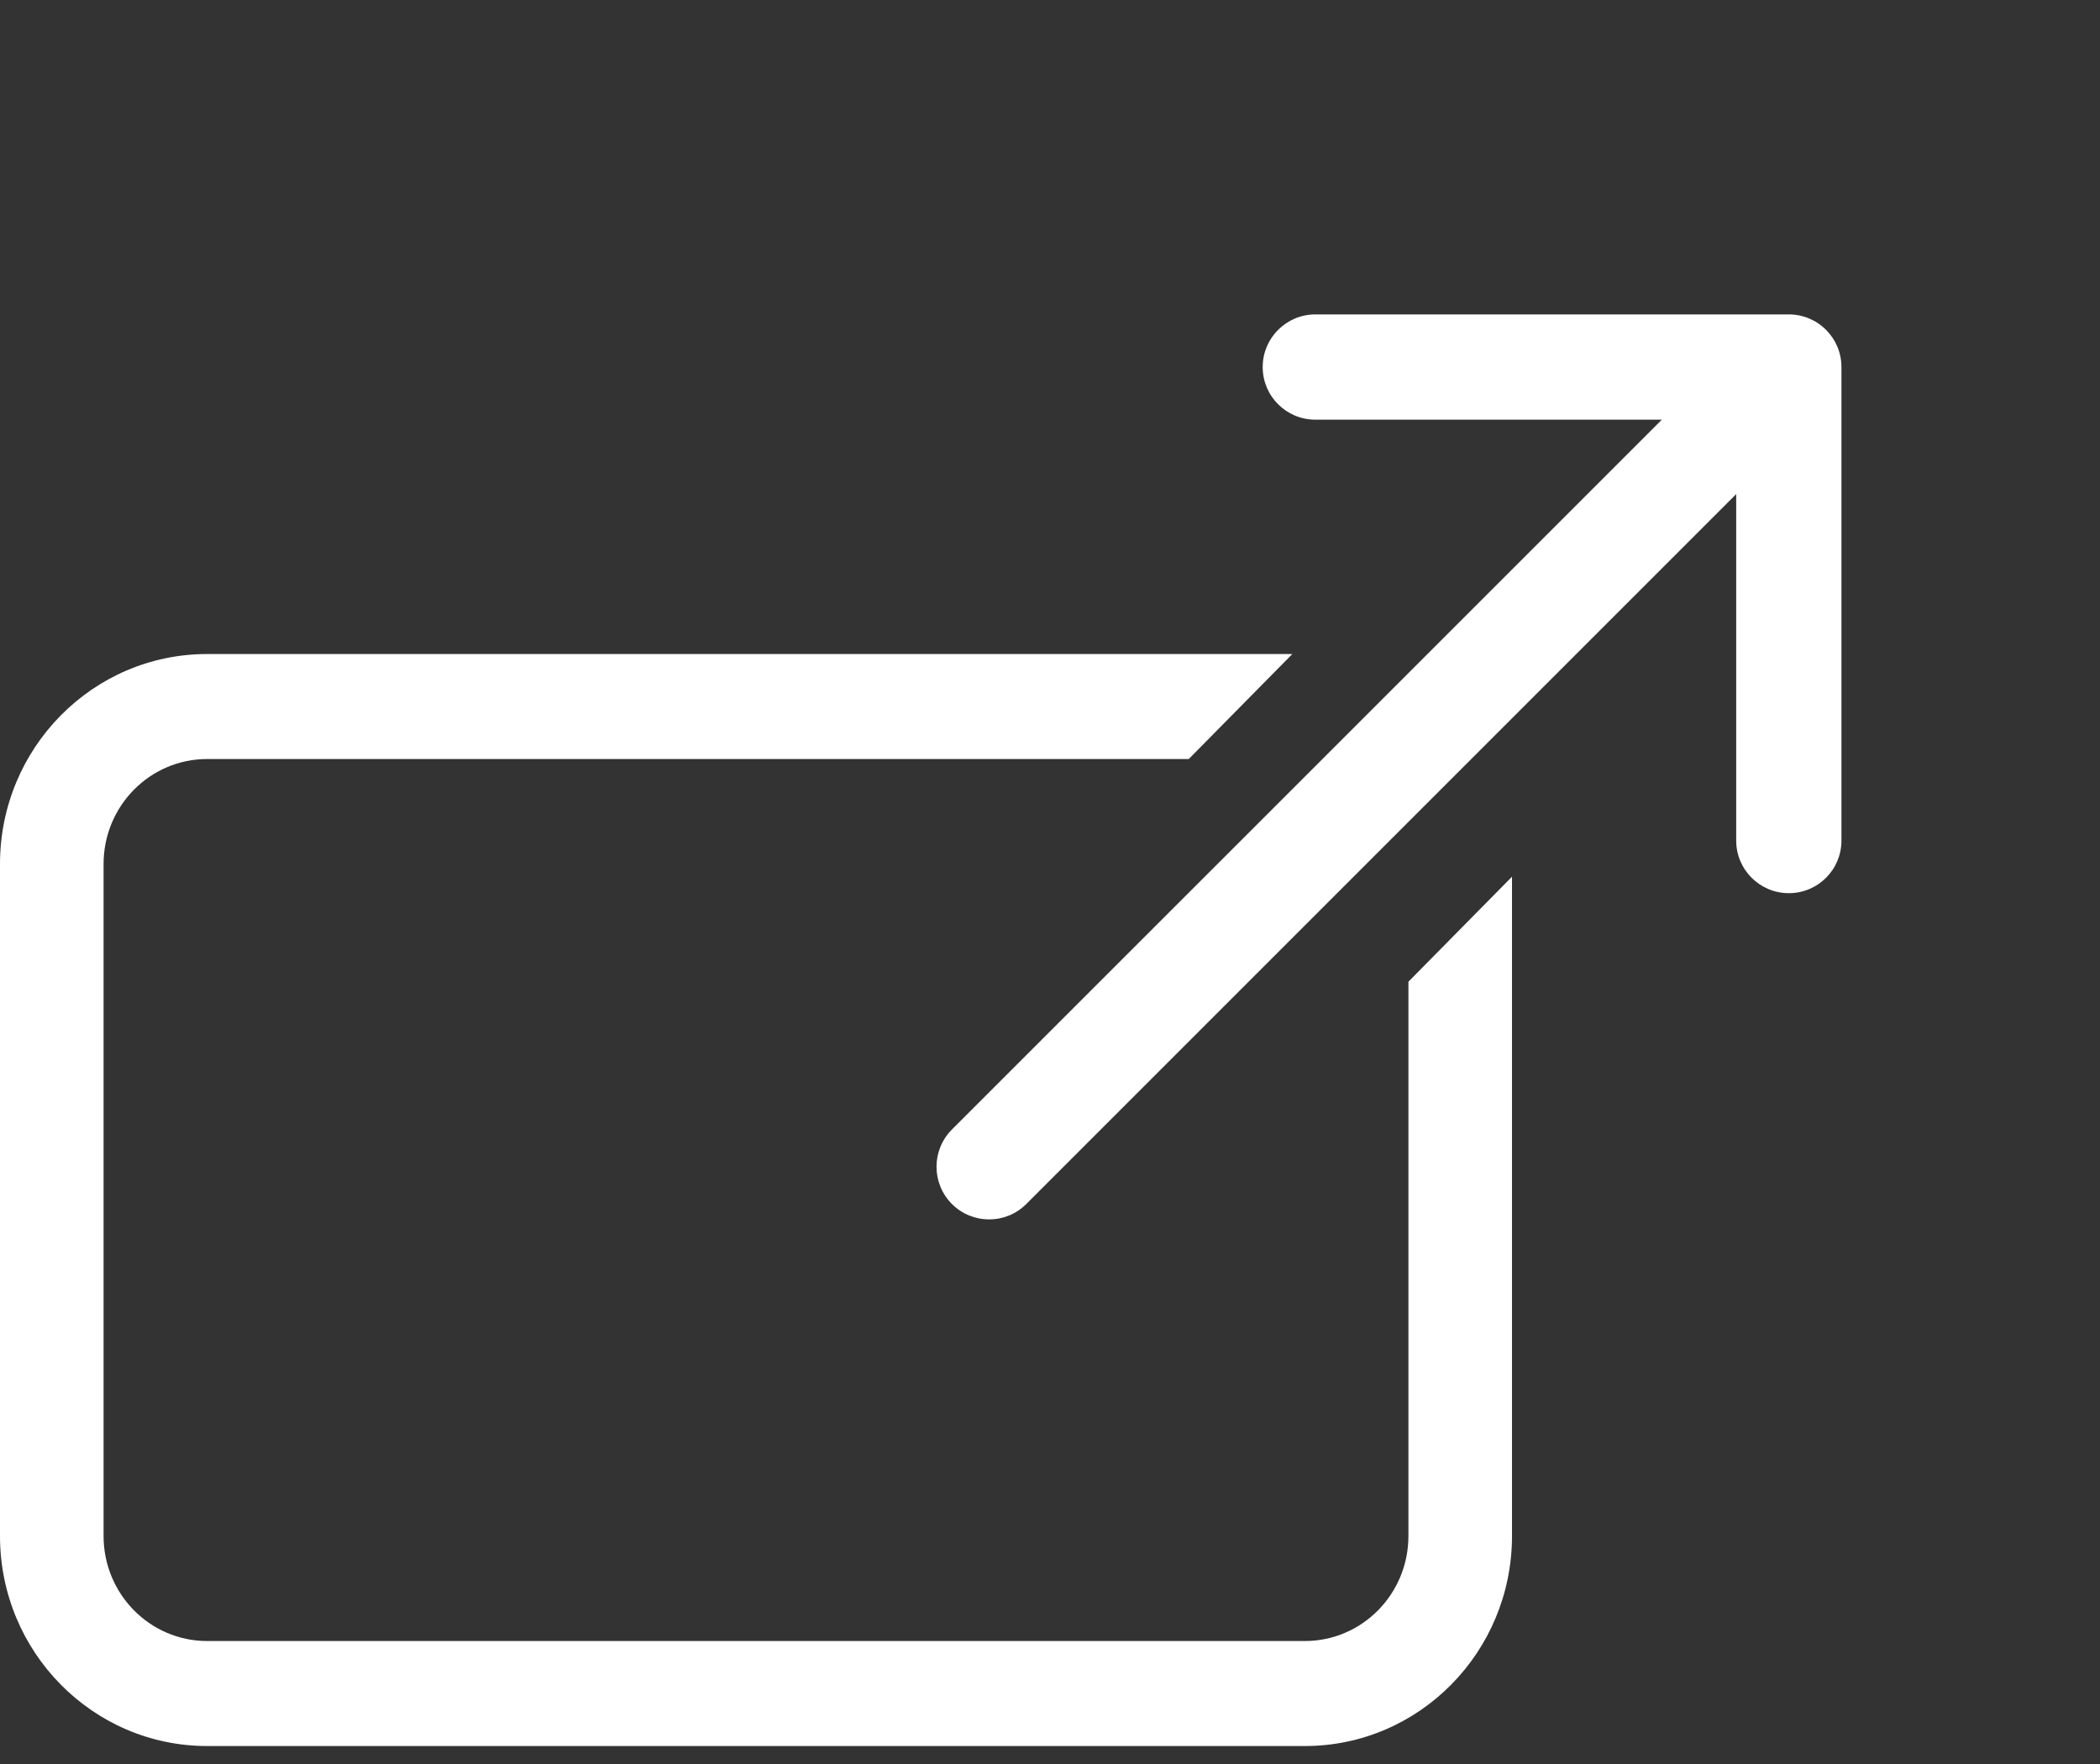 <svg width="25" height="21" viewBox="0 0 25 21" fill="none" xmlns="http://www.w3.org/2000/svg">
<rect x="0" y="0" width="25" height="21" fill="#333333" stroke="none"/>
<path fill-rule="evenodd" clip-rule="evenodd" d="M18 10.437V18.286C18 19.666 16.896 20.786 15.534 20.786H2.466C1.104 20.786 0 19.666 0 18.286V10.286C0 8.905 1.104 7.786 2.466 7.786H15.385L14.152 9.036H2.466C1.785 9.036 1.233 9.595 1.233 10.286V18.286C1.233 18.976 1.785 19.536 2.466 19.536H15.534C16.215 19.536 16.767 18.976 16.767 18.286V11.687L18 10.437Z" fill="white"/>
<path fill-rule="evenodd" clip-rule="evenodd" d="M15.659 3.743L21.296 3.743C21.642 3.743 21.922 4.024 21.922 4.37L21.922 10.007C21.922 10.353 21.642 10.633 21.296 10.633C20.95 10.633 20.669 10.353 20.669 10.007L20.669 5.882L12.218 14.333C11.974 14.578 11.577 14.578 11.332 14.333C11.088 14.088 11.088 13.692 11.332 13.447L19.784 4.996H15.659C15.313 4.996 15.032 4.716 15.032 4.37C15.032 4.024 15.313 3.743 15.659 3.743Z" fill="white"/>
</svg>
